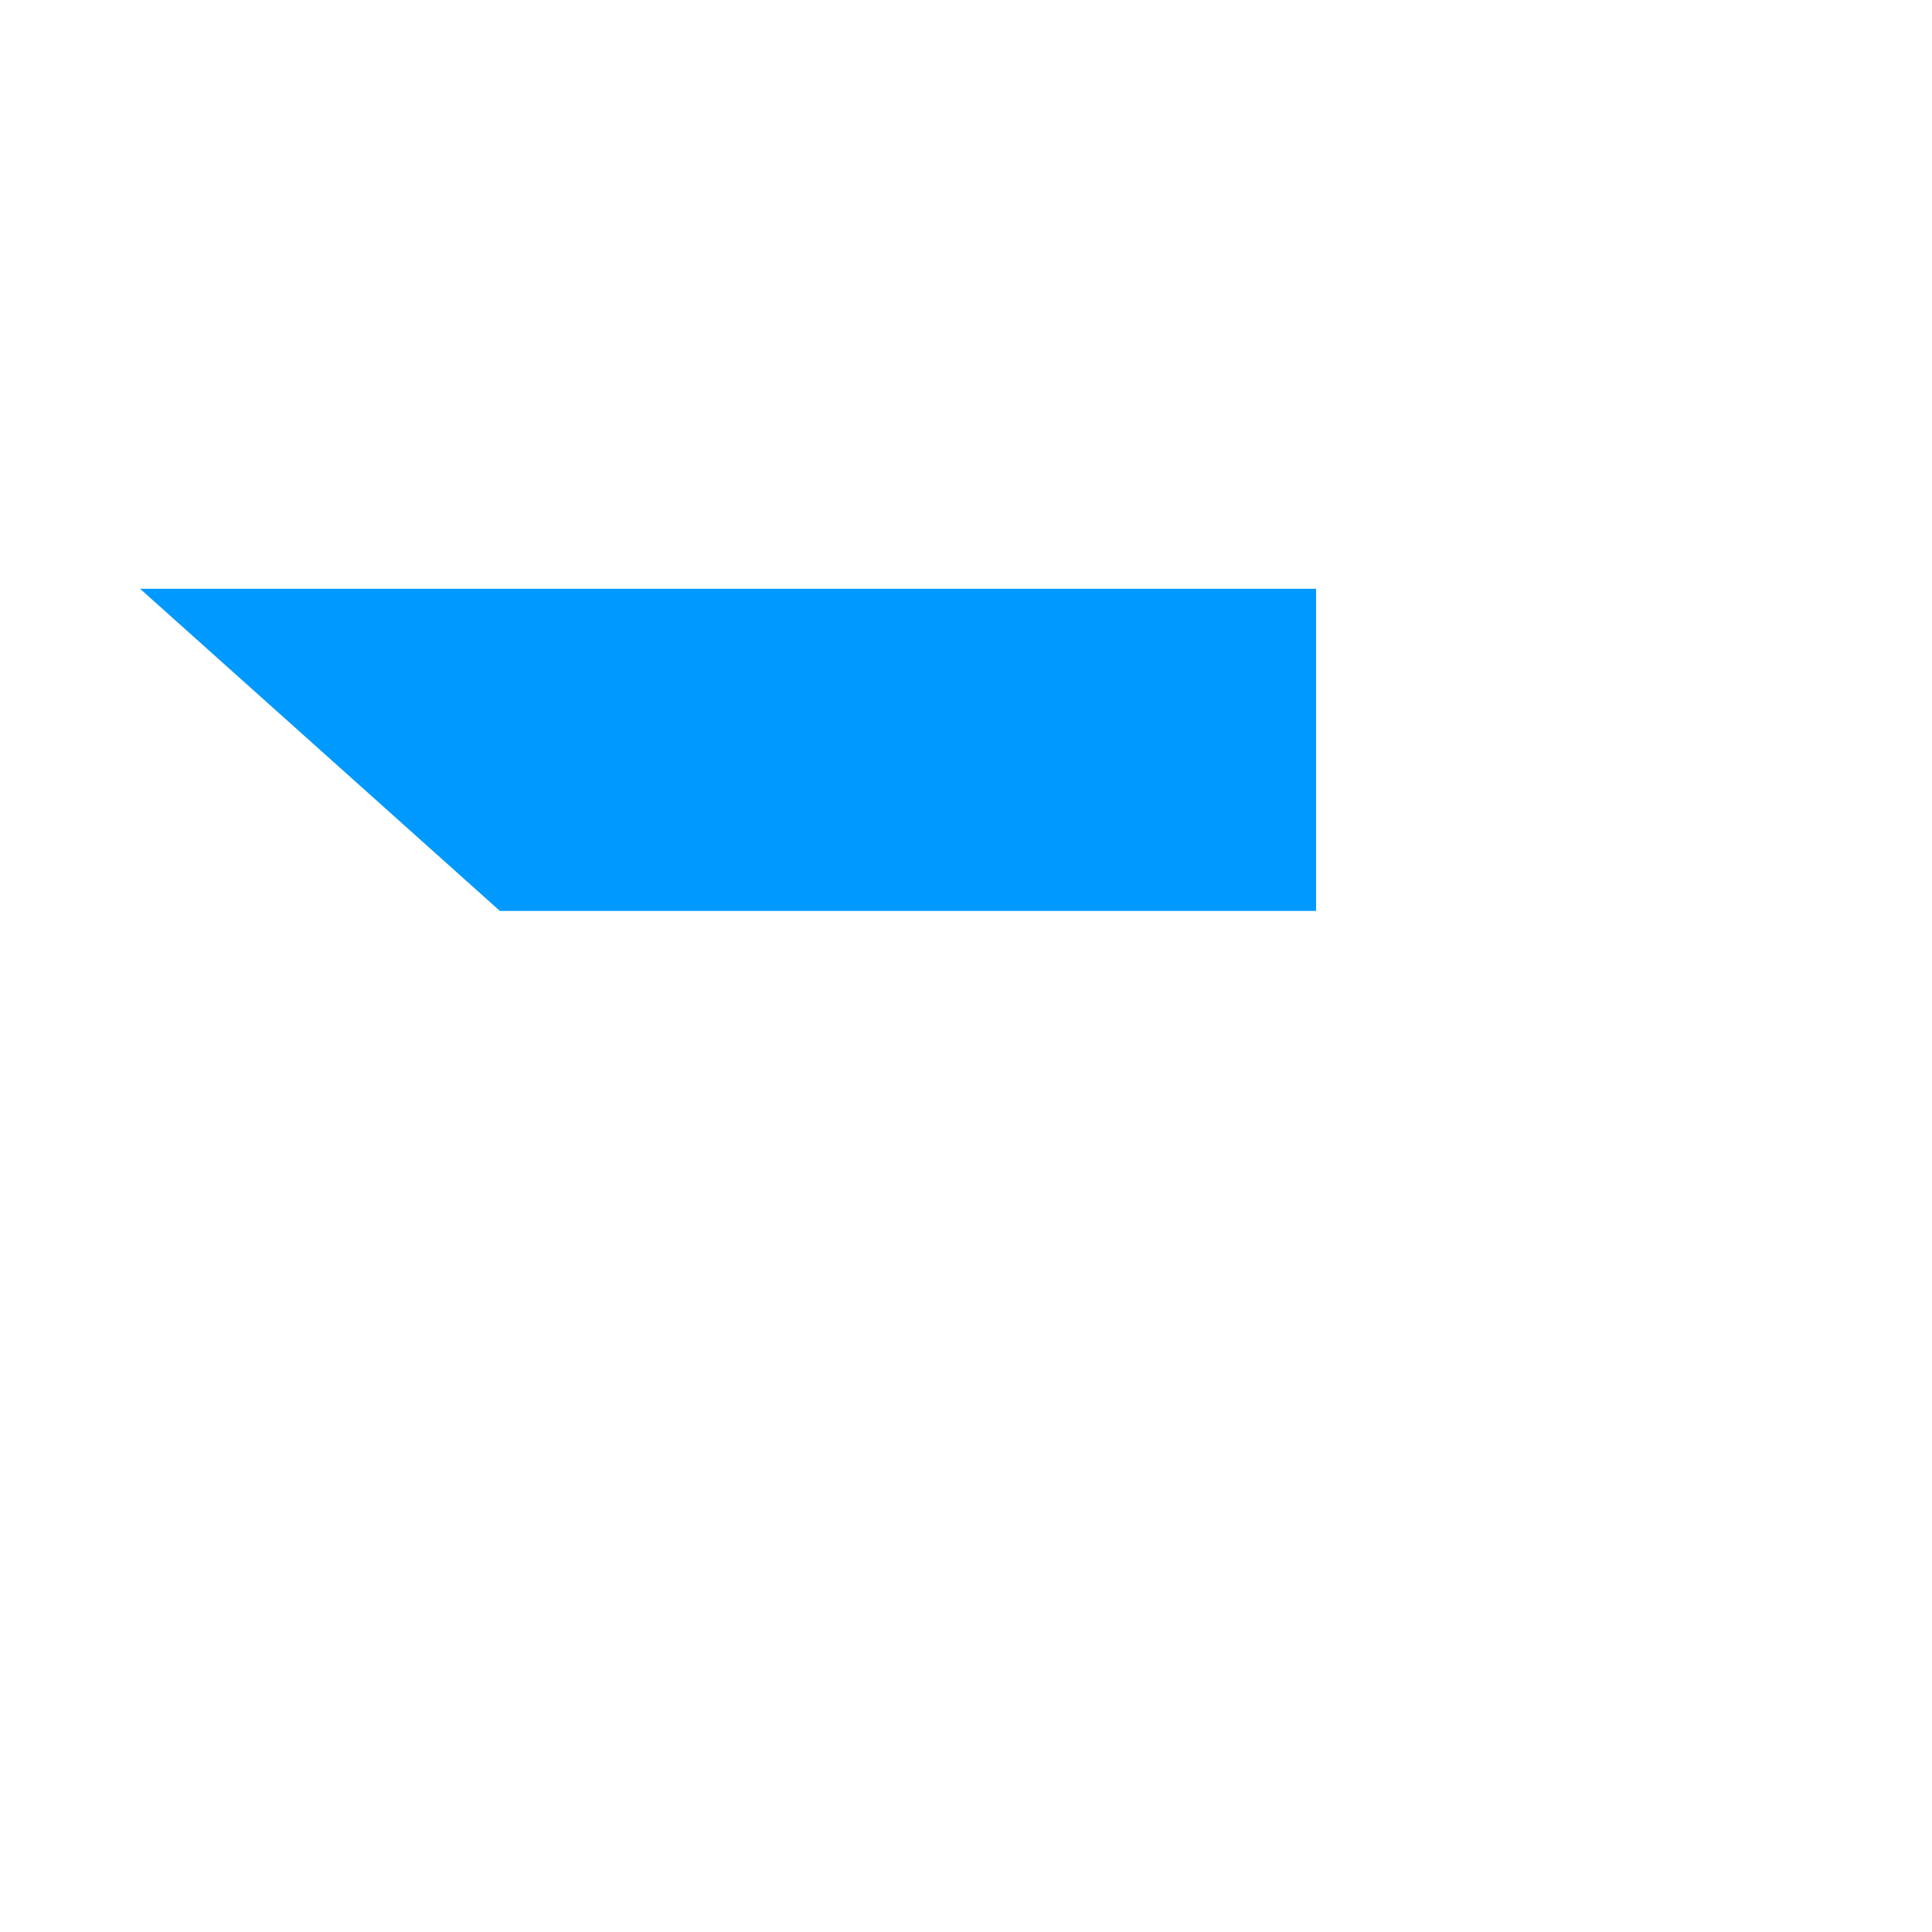 ﻿<?xml version="1.0" encoding="utf-8"?>
<svg version="1.1" xmlns:xlink="http://www.w3.org/1999/xlink" width="4px" height="4px" preserveAspectRatio="xMinYMid meet" viewBox="658 1261  4 2" xmlns="http://www.w3.org/2000/svg">
  <path d="M 1212 1017.8  L 1218 1011.5  L 1212 1005.2  L 1212 1017.8  Z " fill-rule="nonzero" fill="#0099ff" stroke="none" transform="matrix(0.667 -0.745 0.745 0.667 -459.754 994.397 )" />
  <path d="M 547 1011.5  L 1213 1011.5  " stroke-width="1" stroke="#0099ff" fill="none" transform="matrix(0.667 -0.745 0.745 0.667 -459.754 994.397 )" />
</svg>